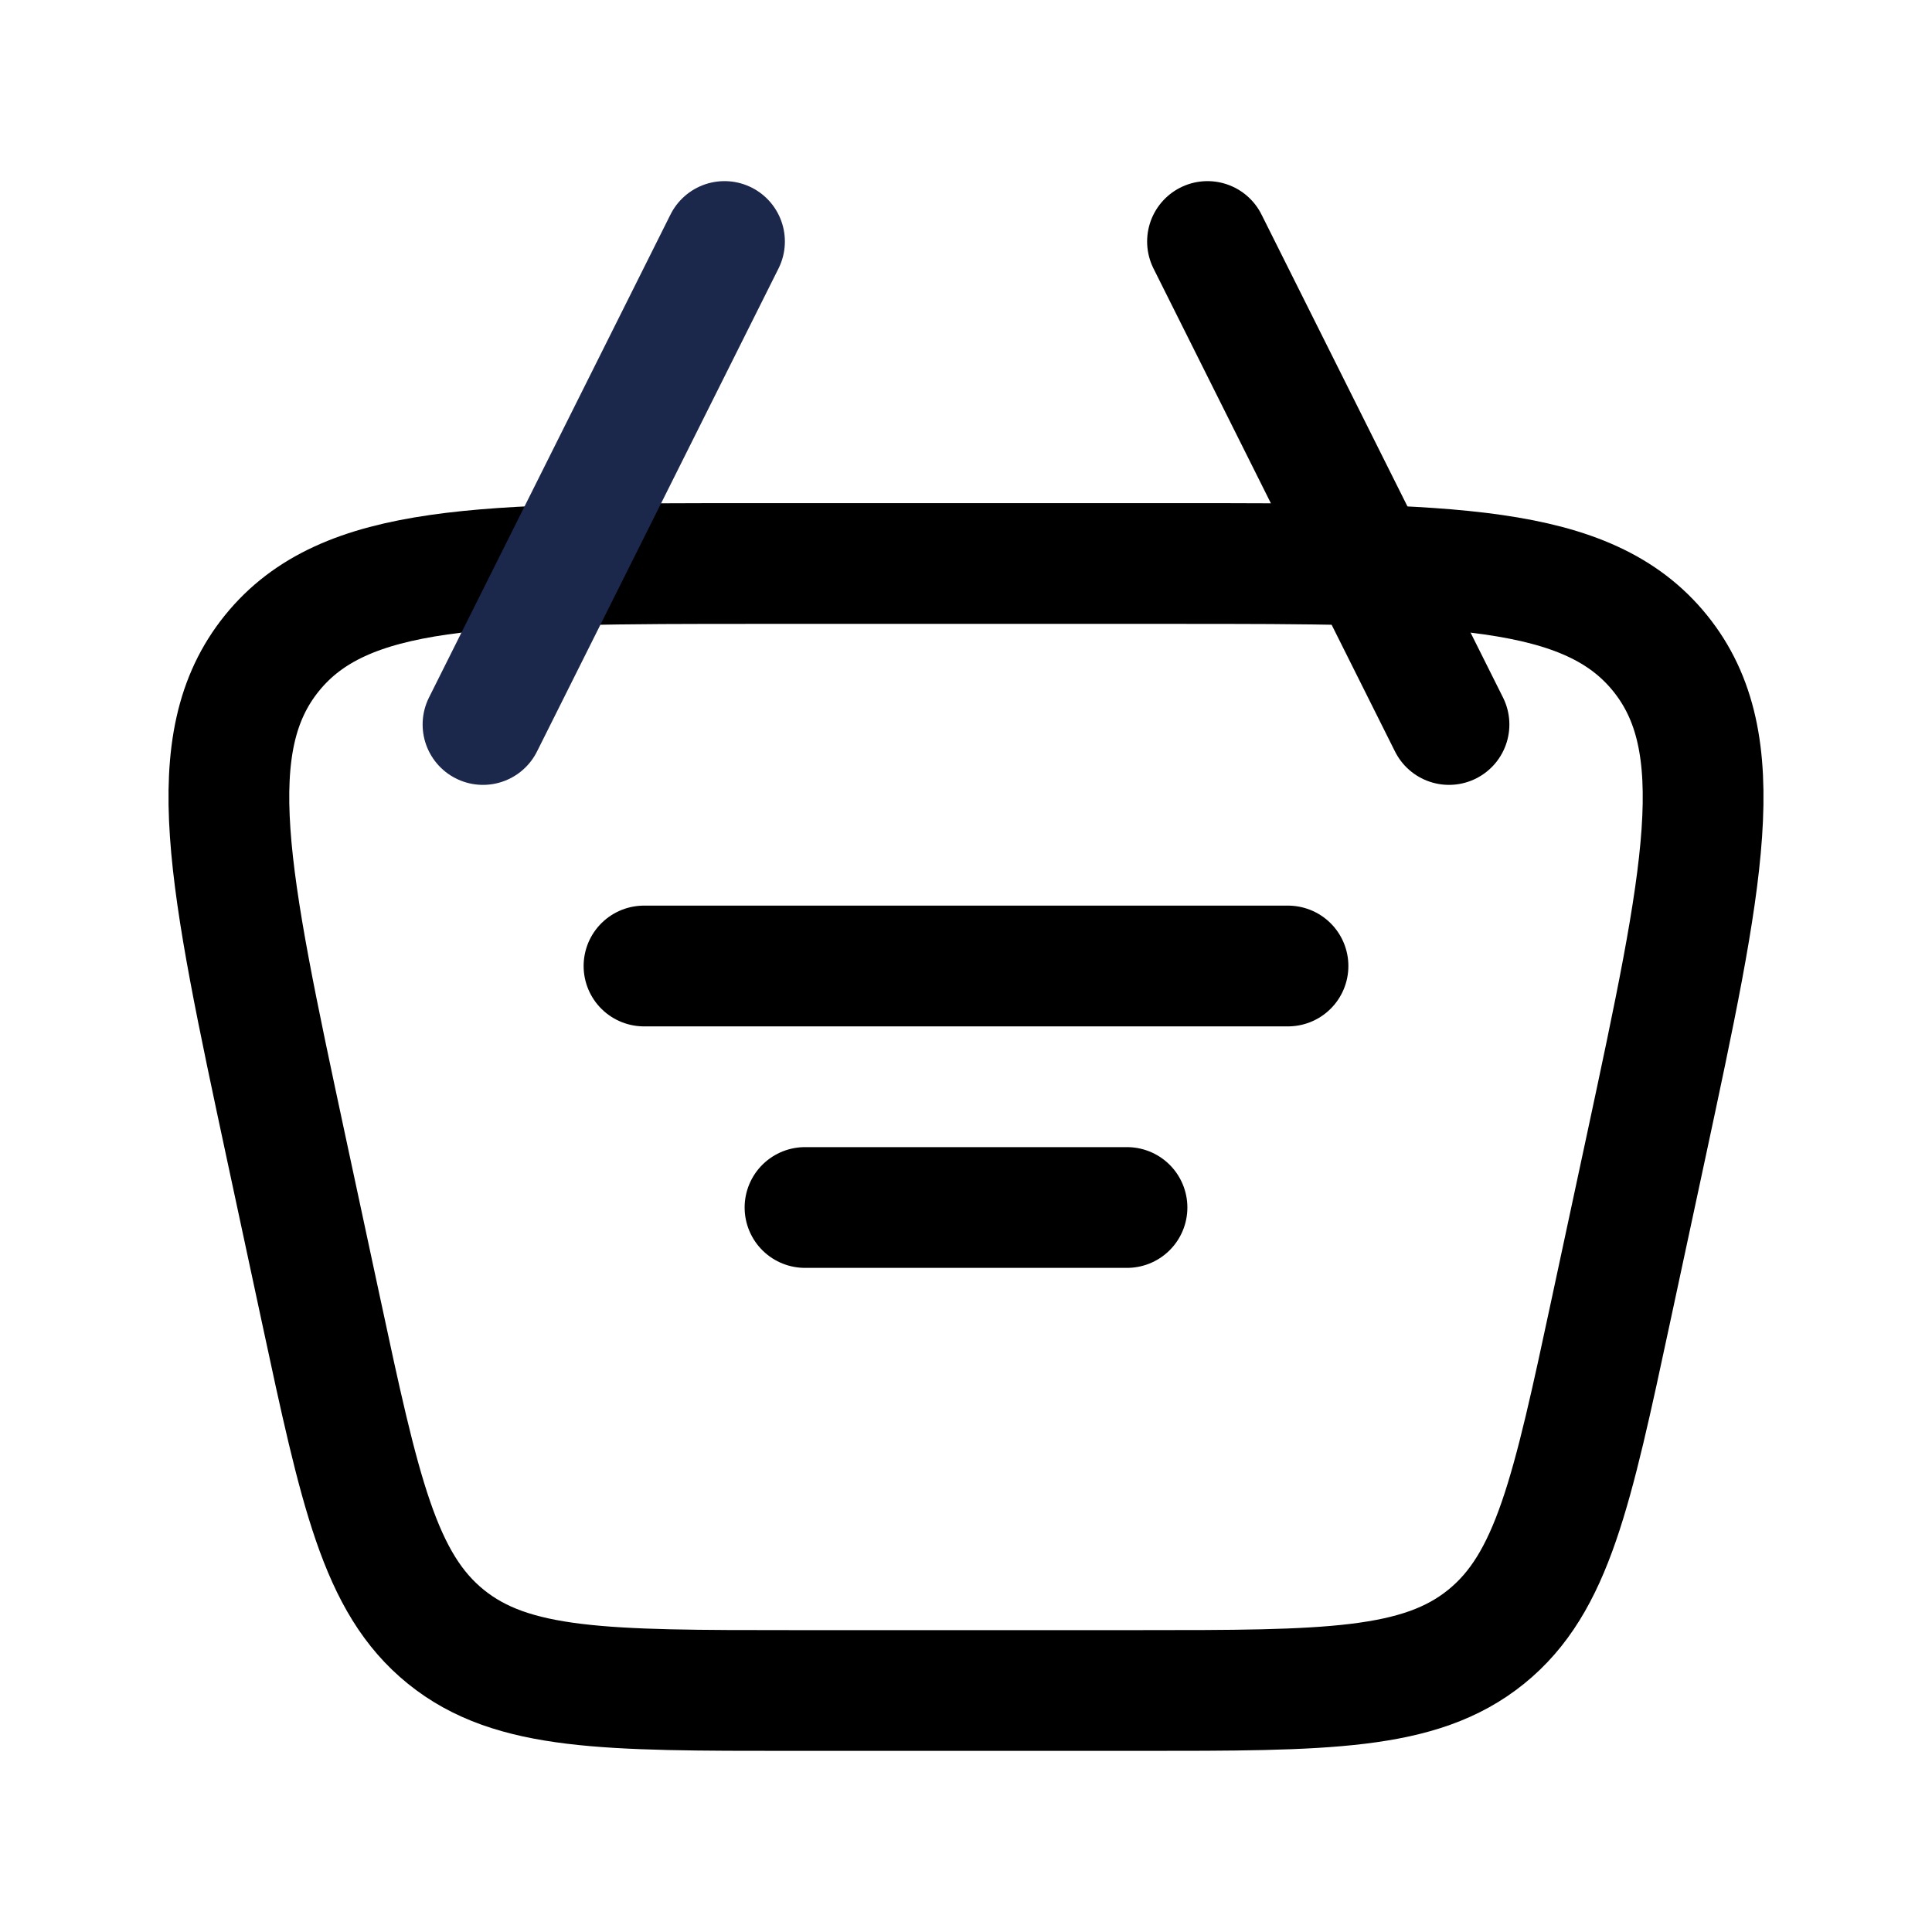 <?xml version="1.0" encoding="utf-8"?>
<svg width="800px" height="800px" viewBox="0 0 24 24" fill="none" xmlns="http://www.w3.org/2000/svg">
    <path
        d="M3.555 14.257C2.837 10.904 2.477 9.228 3.378 8.114C4.279 7 5.993 7 9.422 7H14.578C18.007 7 19.721 7 20.622 8.114C21.523 9.228 21.163 10.904 20.445 14.257L20.016 16.257C19.529 18.53 19.286 19.666 18.461 20.333C17.636 21 16.474 21 14.149 21H9.851C7.526 21 6.364 21 5.539 20.333C4.714 19.666 4.471 18.53 3.984 16.257L3.555 14.257Z"
        stroke="#000" stroke-width="1.5" />
    <path d="M8 12H16" stroke="#000" stroke-width="1.5" stroke-linecap="round" stroke-linejoin="round" />
    <path d="M10 15H14" stroke="#000" stroke-width="1.5" stroke-linecap="round" stroke-linejoin="round" />
    <path d="M18 9L15 3" stroke="#000" stroke-width="1.5" stroke-linecap="round" stroke-linejoin="round" />
    <path d="M6 9L9 3" stroke="#1C274C" stroke-width="1.5" stroke-linecap="round" stroke-linejoin="round" />
</svg>